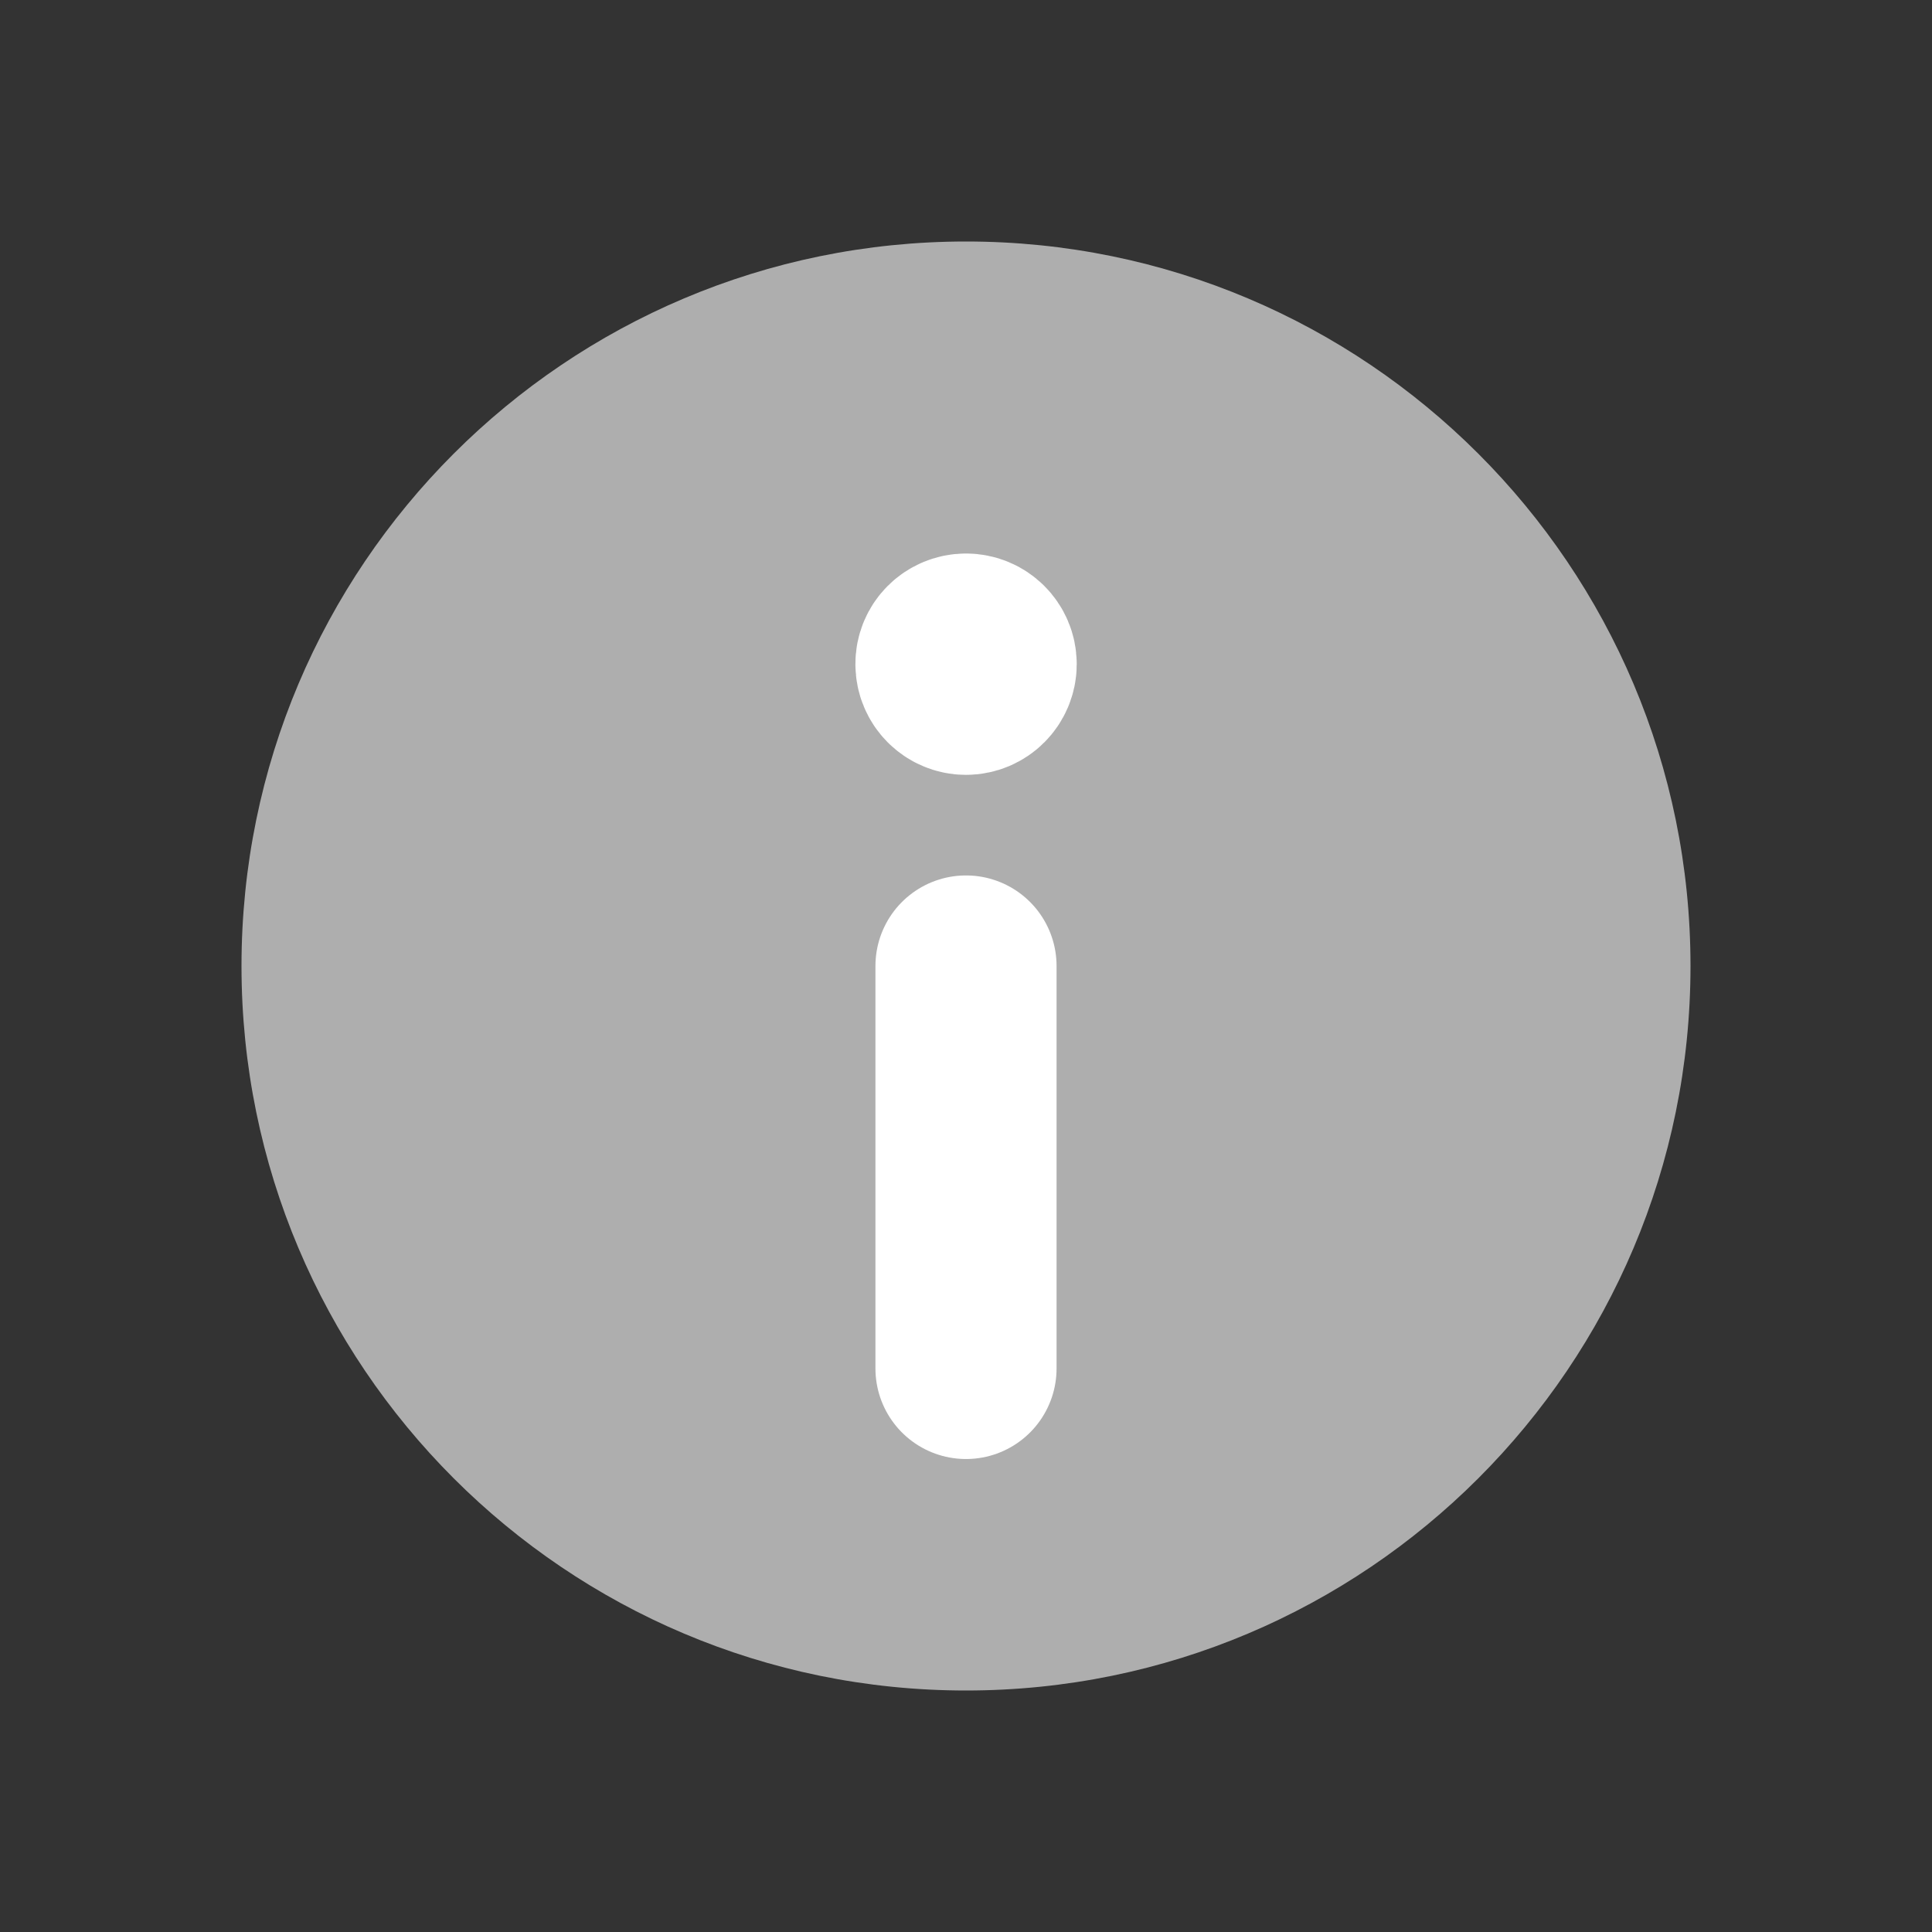 <svg width="16" height="16" viewBox="0 0 16 16" fill="none" xmlns="http://www.w3.org/2000/svg">
<rect x="0" y="0" width="16" height="16" fill="#333333" stroke="none"/>
<path fill-rule="evenodd" clip-rule="evenodd" d="M8 14C4.686 14 2 11.314 2 8C2 4.686 4.686 2 8 2C11.314 2 14 4.686 14 8C14 11.314 11.314 14 8 14Z" fill="#AEAEAE"/>
<path d="M8 8V11.333" stroke="white" stroke-width="1.5" stroke-linecap="round" stroke-linejoin="round"/>
<path d="M8 5.334C7.908 5.334 7.833 5.408 7.834 5.5C7.834 5.592 7.908 5.667 8 5.667C8.092 5.667 8.167 5.592 8.167 5.5C8.167 5.408 8.092 5.334 8 5.334" stroke="white" stroke-width="1.5" stroke-linecap="round" stroke-linejoin="round"/>
</svg>
